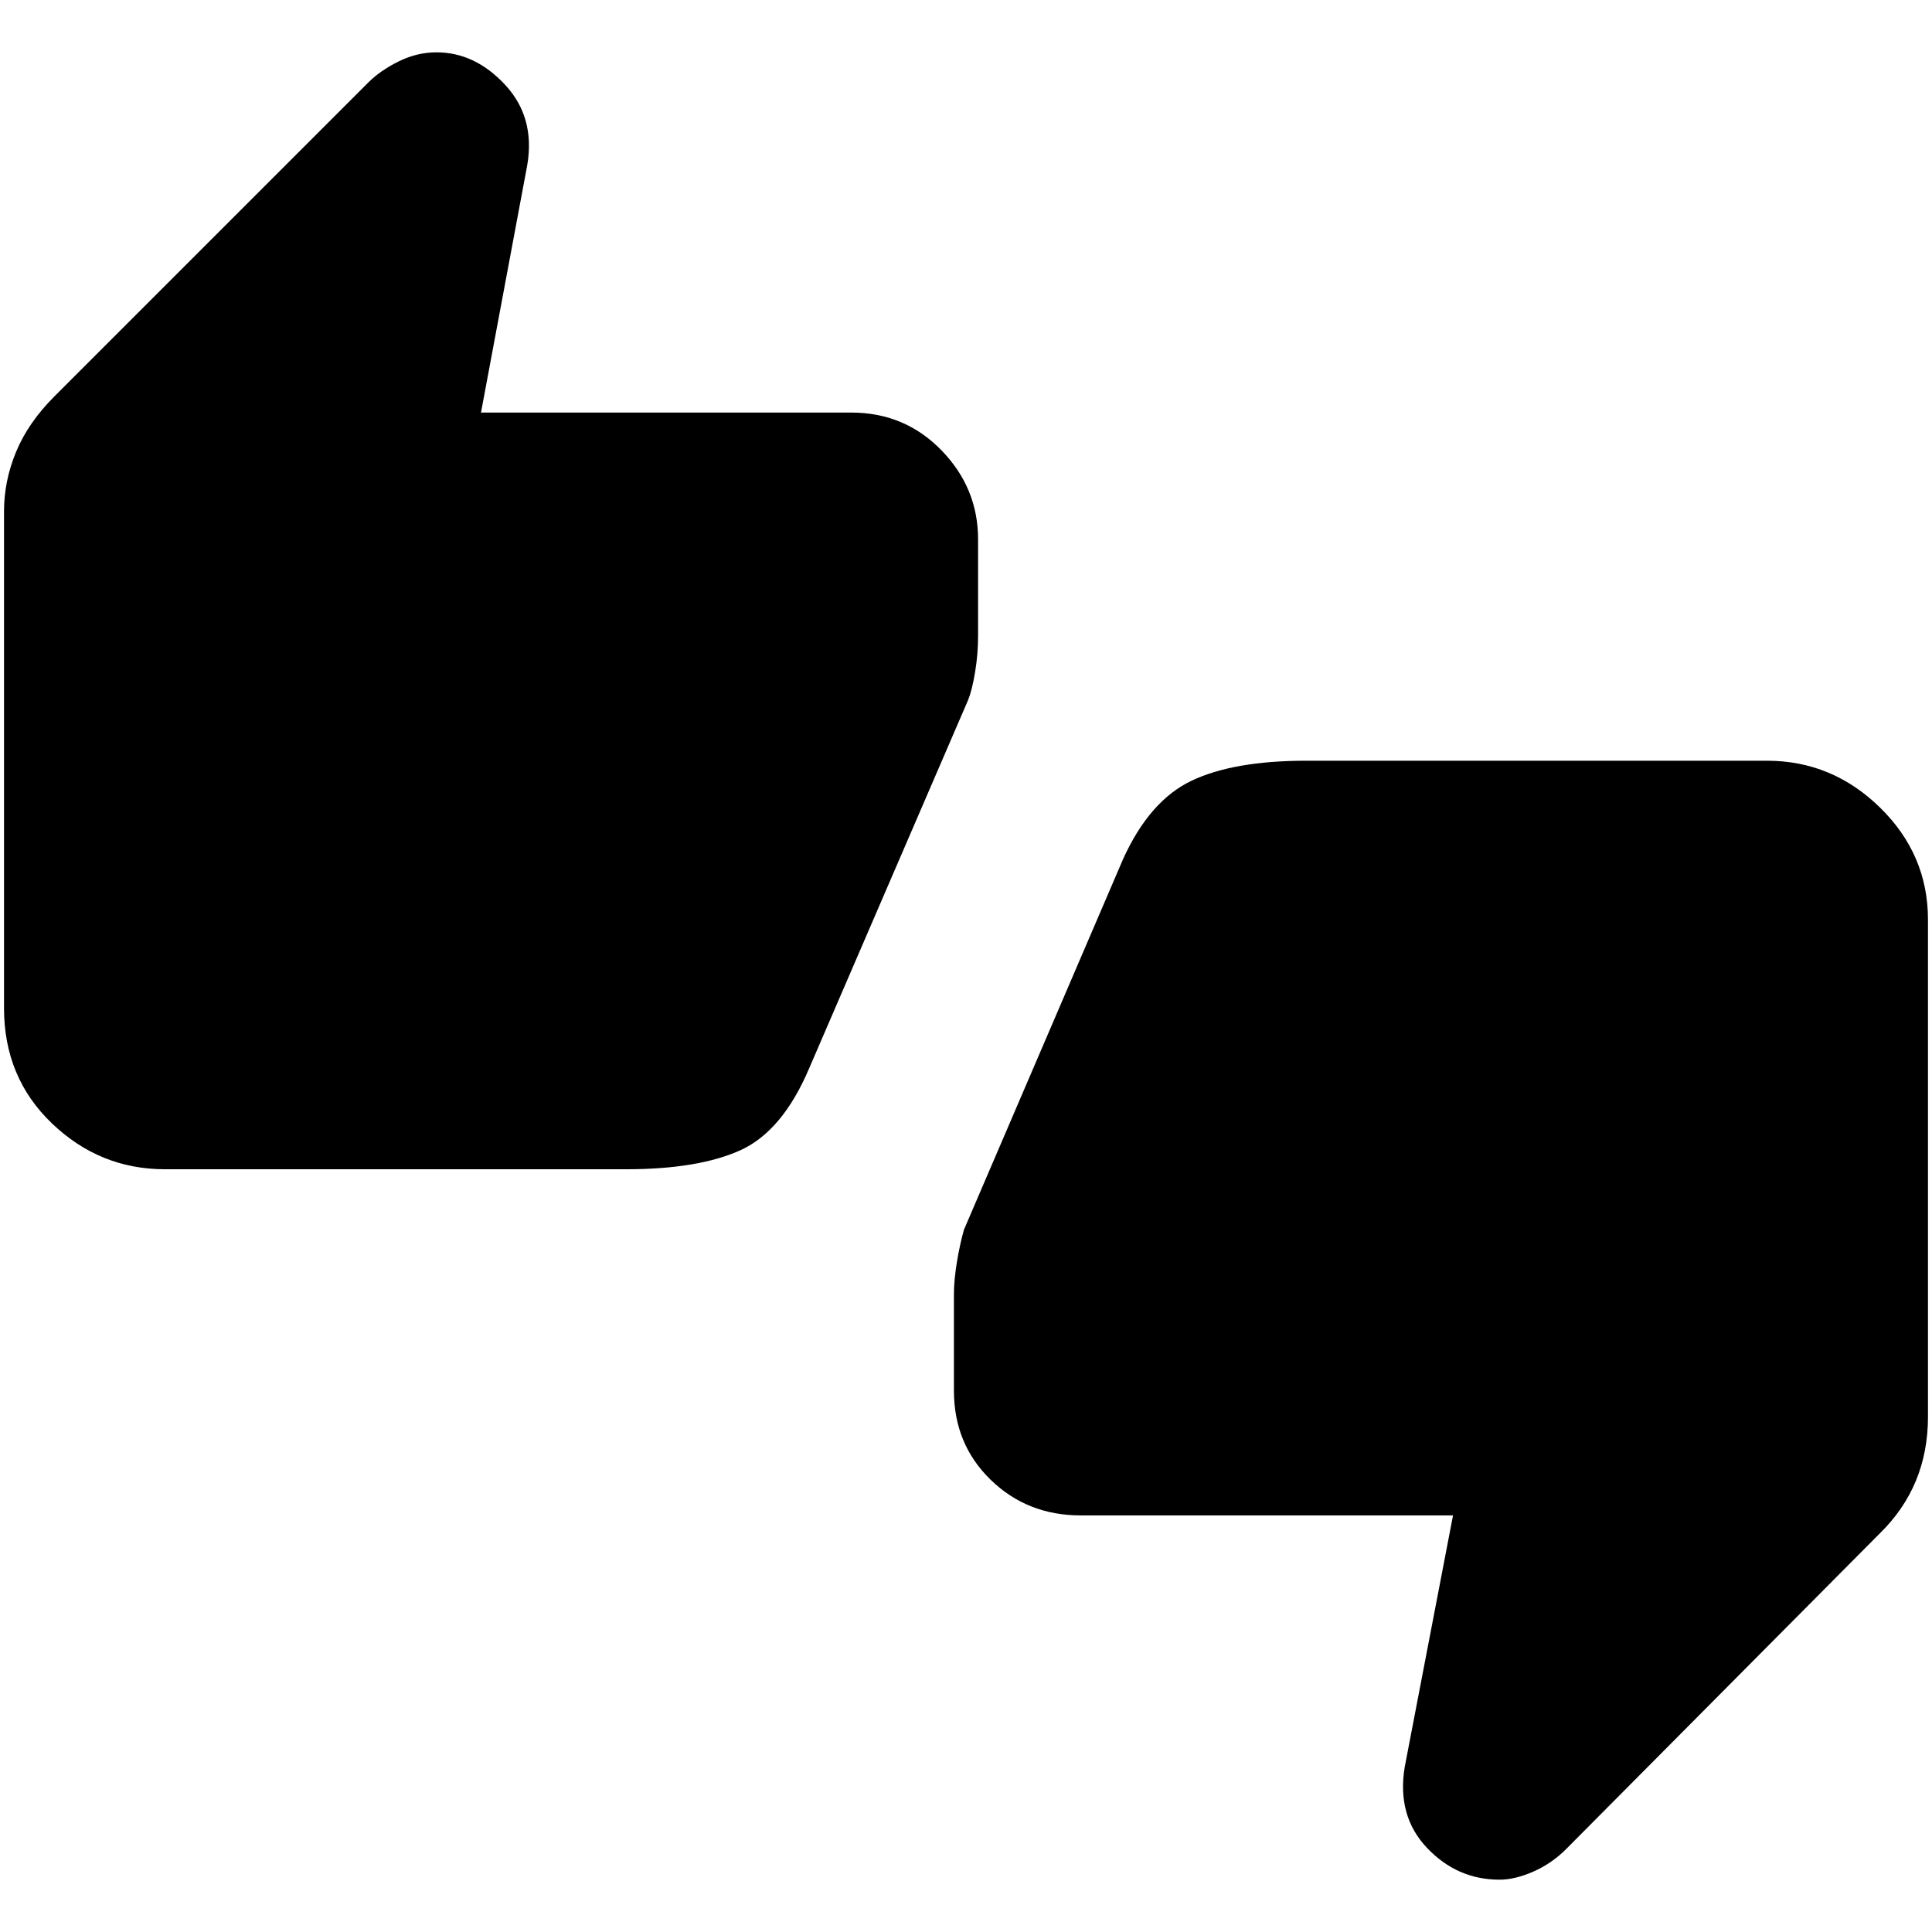 <svg xmlns="http://www.w3.org/2000/svg" height="48" viewBox="0 -960 960 960" width="48"><path d="M82-379q-32.4 0-56.2-22.8Q2-424.6 2-459v-247q0-15 6-29.5T27-763l156-156q6-6 15.13-10.5 9.12-4.5 18.75-4.5Q236-934 251-917.85q15 16.16 11 39.85l-23 123h184q26.55 0 44.77 18.72Q486-717.55 486-692v48q0 9-1.47 17.88-1.47 8.88-3.4 13.77L402-429q-13.26 31.11-34.13 40.56Q347-379 311-379H82Zm455 172q-26.55 0-44.77-17.73Q474-242.45 474-269v-47.82q0-7.18 1.5-16.18t3.5-16l79-184q13.16-29.11 34.08-39.06Q613-582 649-582h229q32.4 0 56.2 23.3Q958-535.4 958-503v247q0 17.29-6 31.79T934-198L778.2-41.2Q771-34 761.87-30q-9.12 4-16.75 4Q724-26 709-41.87 694-57.75 698-82l24-125H537Z"/></svg>